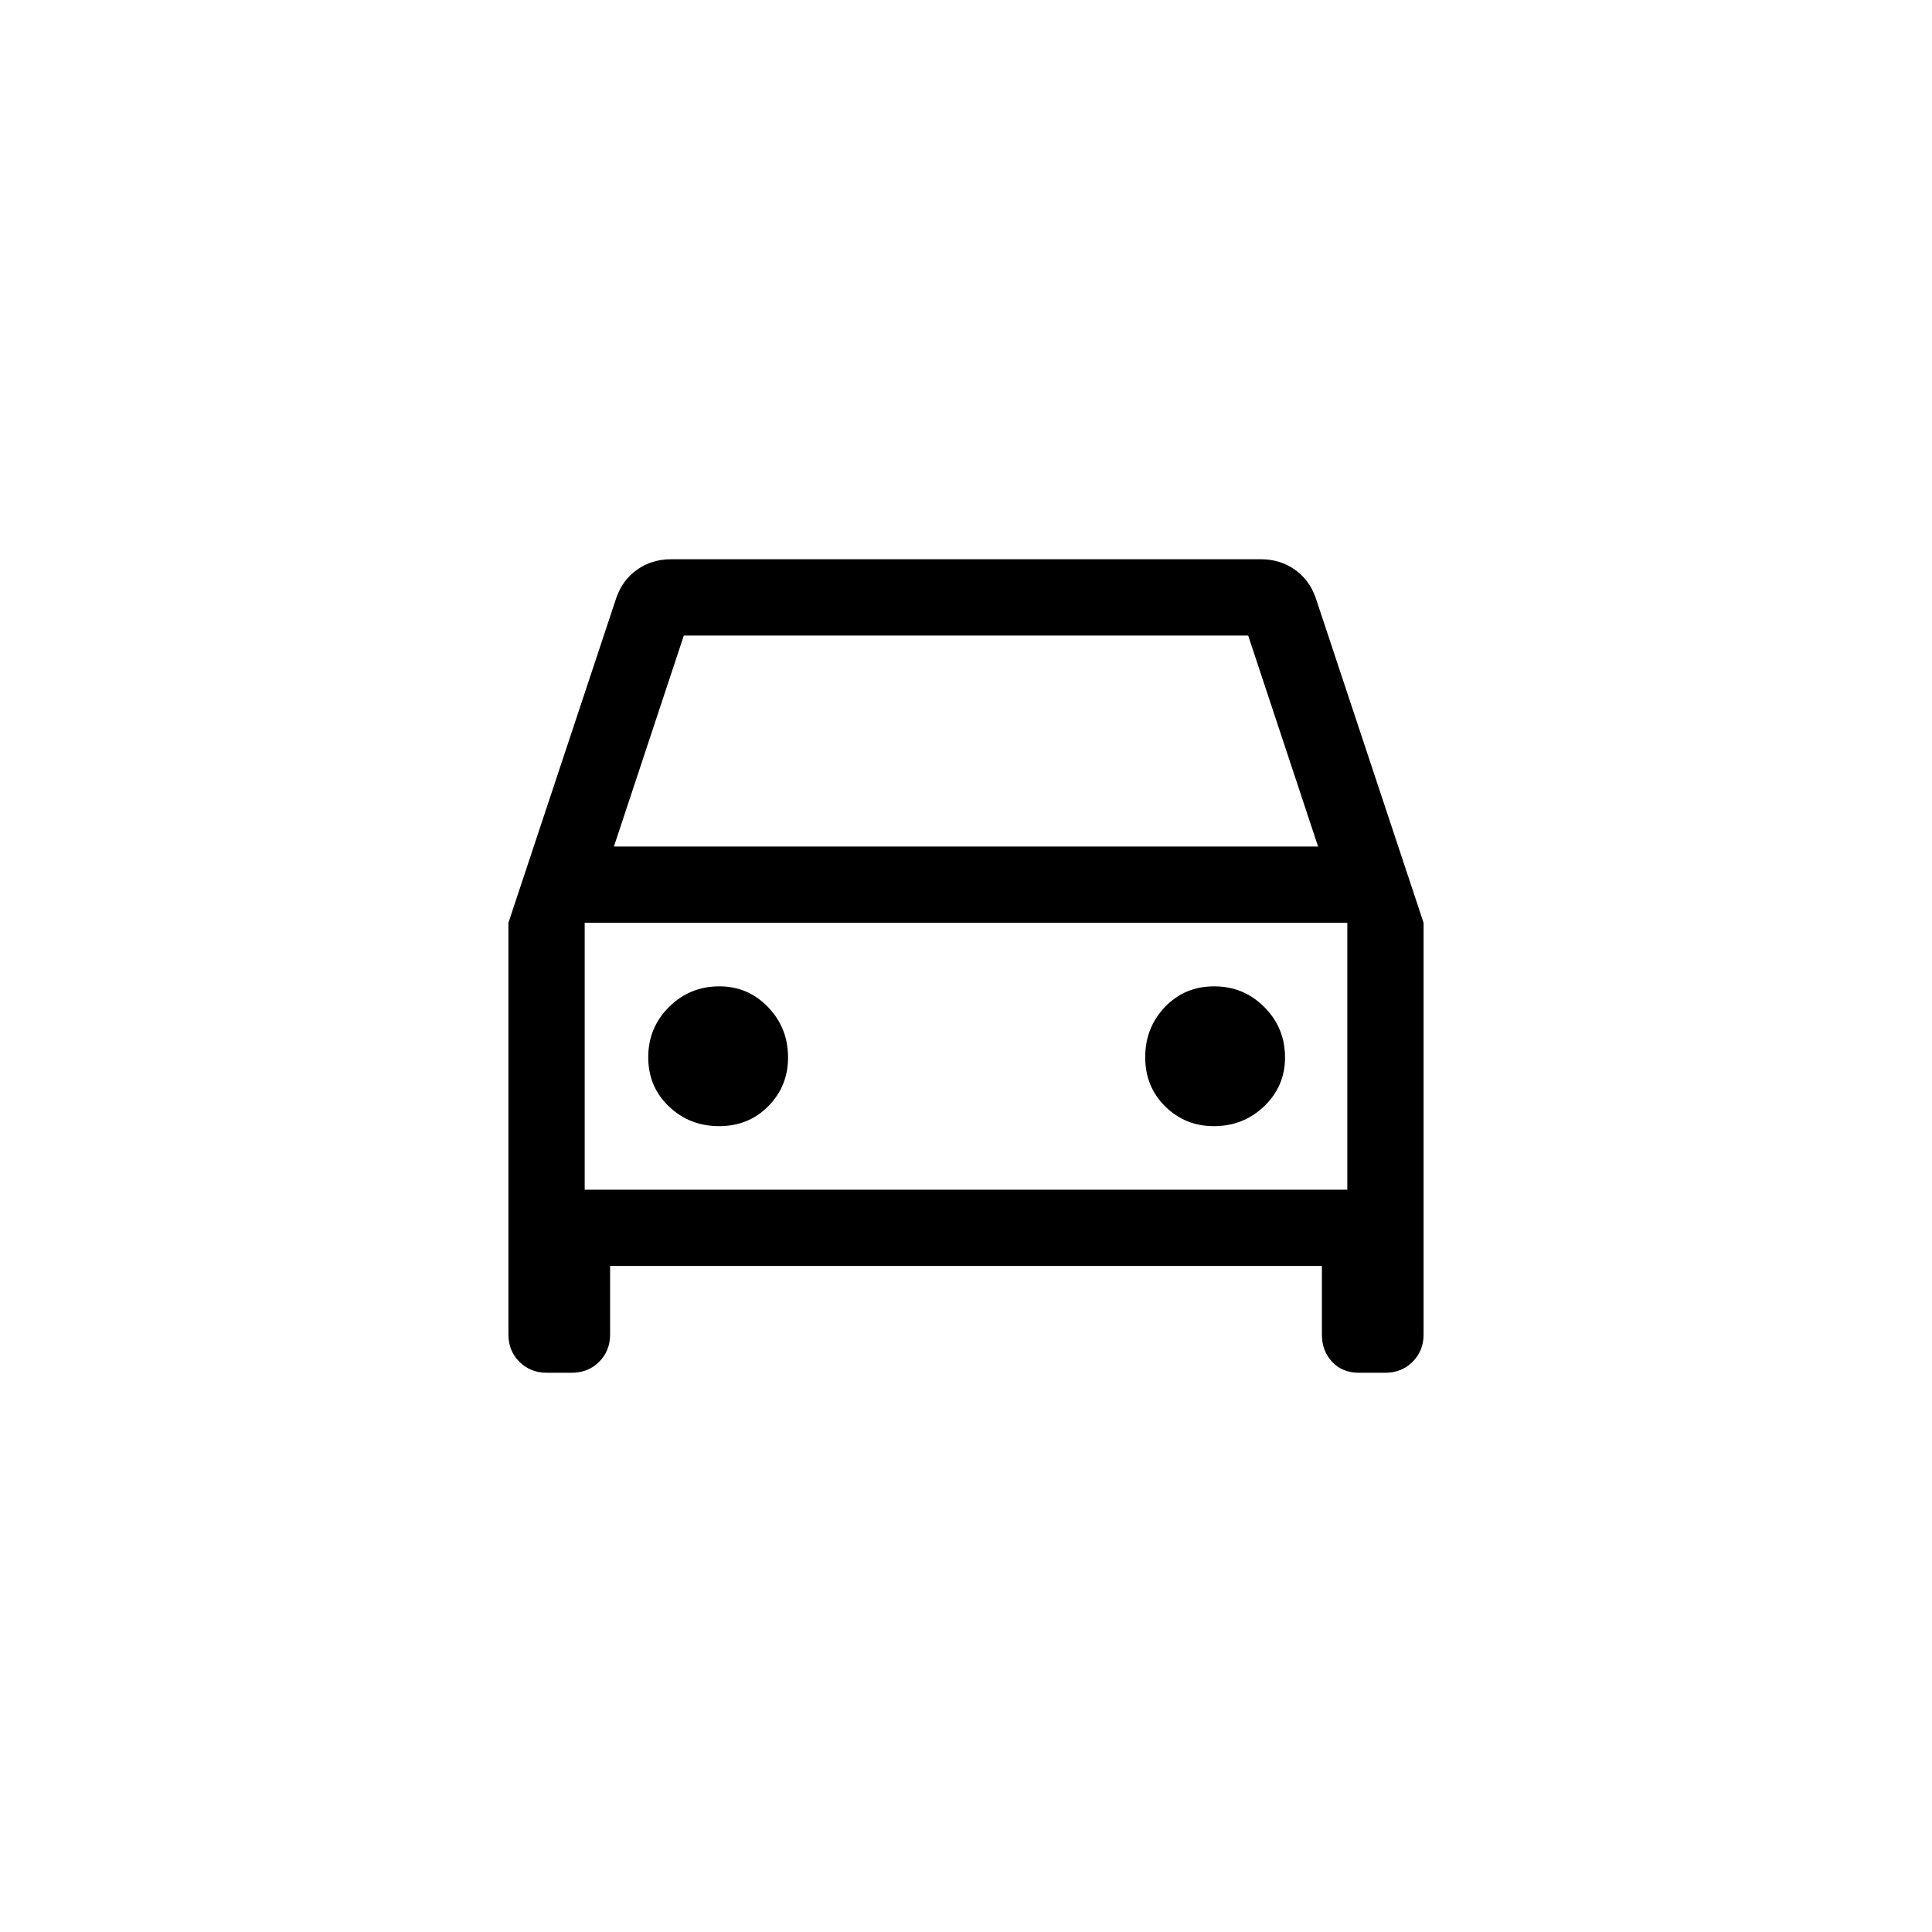 <svg width="76" height="76" viewBox="0 0 76 76" fill="none" xmlns="http://www.w3.org/2000/svg">
<path d="M24 49.8V52.5C24 52.925 23.856 53.281 23.569 53.569C23.281 53.856 22.925 54 22.5 54H21.5C21.075 54 20.719 53.856 20.431 53.569C20.144 53.281 20 52.925 20 52.5V36.3L24.25 23.5C24.417 23.033 24.692 22.667 25.075 22.4C25.458 22.133 25.9 22 26.4 22H49.6C50.1 22 50.542 22.133 50.925 22.4C51.308 22.667 51.583 23.033 51.75 23.5L56 36.3V52.5C56 52.925 55.856 53.281 55.569 53.569C55.281 53.856 54.925 54 54.5 54H53.45C53.017 54 52.667 53.856 52.4 53.569C52.133 53.281 52 52.925 52 52.5V49.8H24ZM24.15 33.3H51.85L49.1 25H26.9L24.15 33.3ZM28.288 44.3C29.063 44.3 29.708 44.038 30.225 43.513C30.742 42.987 31 42.35 31 41.6C31 40.822 30.738 40.161 30.212 39.617C29.688 39.072 29.05 38.8 28.3 38.8C27.522 38.8 26.861 39.071 26.317 39.613C25.772 40.155 25.5 40.814 25.5 41.588C25.5 42.363 25.771 43.008 26.313 43.525C26.855 44.042 27.514 44.3 28.288 44.3ZM47.75 44.3C48.528 44.3 49.189 44.038 49.733 43.513C50.278 42.987 50.55 42.35 50.55 41.6C50.55 40.822 50.279 40.161 49.737 39.617C49.195 39.072 48.536 38.8 47.762 38.8C46.987 38.8 46.342 39.071 45.825 39.613C45.308 40.155 45.05 40.814 45.05 41.588C45.05 42.363 45.312 43.008 45.837 43.525C46.362 44.042 47 44.3 47.75 44.3ZM23 46.8H53V36.3H23V46.8Z" fill="black"/>
</svg>
